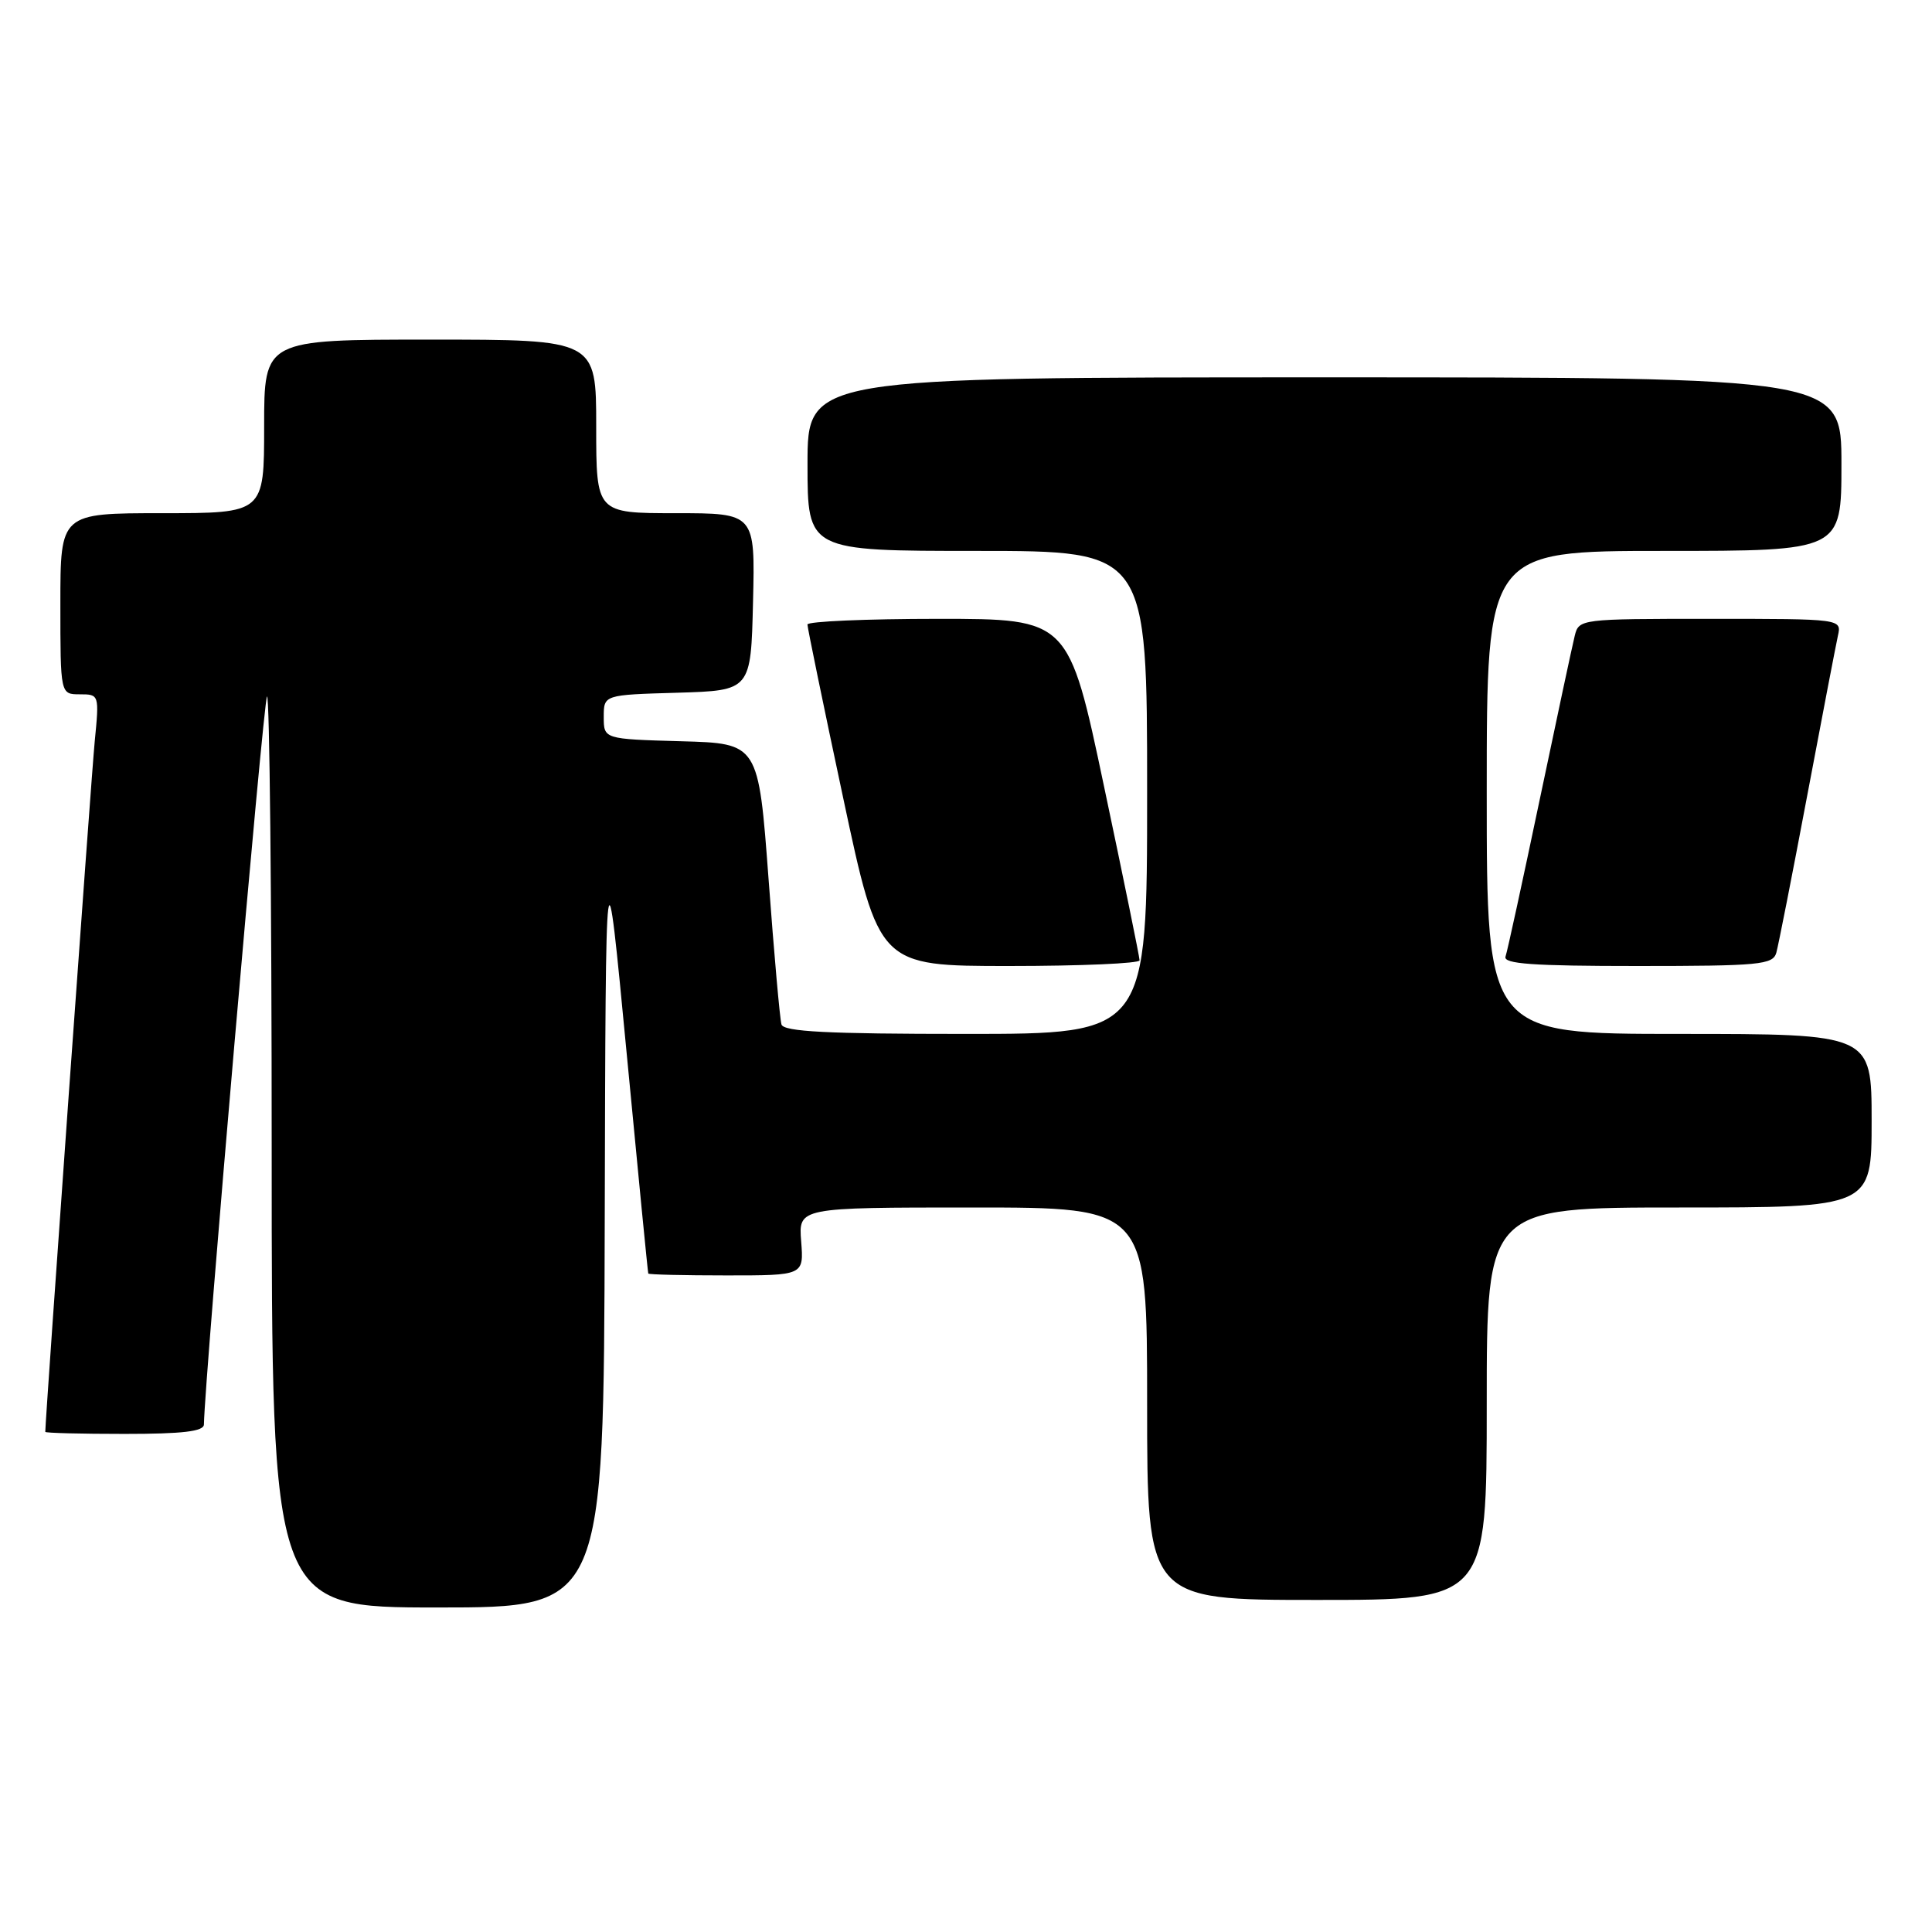 <?xml version="1.0" encoding="UTF-8" standalone="no"?>
<!DOCTYPE svg PUBLIC "-//W3C//DTD SVG 1.1//EN" "http://www.w3.org/Graphics/SVG/1.1/DTD/svg11.dtd" >
<svg xmlns="http://www.w3.org/2000/svg" xmlns:xlink="http://www.w3.org/1999/xlink" version="1.1" viewBox="0 0 256 256">
 <g >
 <path fill="currentColor"
d=" M 80.13 161.75 C 80.26 110.50 80.26 110.50 83.03 139.50 C 84.55 155.45 85.84 168.61 85.90 168.75 C 85.95 168.89 90.62 169.00 96.26 169.00 C 106.51 169.00 106.51 169.00 106.16 164.50 C 105.80 160.00 105.80 160.00 128.90 160.00 C 152.00 160.00 152.00 160.00 152.00 186.00 C 152.00 212.00 152.00 212.00 174.50 212.00 C 197.00 212.00 197.00 212.00 197.00 186.00 C 197.00 160.00 197.00 160.00 222.50 160.00 C 248.00 160.00 248.00 160.00 248.00 148.50 C 248.00 137.00 248.00 137.00 222.50 137.00 C 197.00 137.00 197.00 137.00 197.00 105.00 C 197.00 73.00 197.00 73.00 220.50 73.00 C 244.00 73.00 244.00 73.00 244.00 61.50 C 244.00 50.00 244.00 50.00 175.50 50.00 C 107.00 50.00 107.00 50.00 107.00 61.50 C 107.00 73.00 107.00 73.00 129.50 73.00 C 152.00 73.00 152.00 73.00 152.00 105.00 C 152.00 137.00 152.00 137.00 127.97 137.00 C 109.61 137.00 103.85 136.70 103.55 135.75 C 103.34 135.06 102.57 126.40 101.84 116.50 C 100.50 98.50 100.50 98.50 90.25 98.22 C 80.00 97.93 80.00 97.93 80.00 95.00 C 80.00 92.07 80.00 92.07 89.75 91.79 C 99.50 91.50 99.50 91.50 99.78 79.75 C 100.06 68.00 100.06 68.00 89.53 68.00 C 79.00 68.00 79.00 68.00 79.00 56.50 C 79.00 45.00 79.00 45.00 57.00 45.00 C 35.00 45.00 35.00 45.00 35.00 56.50 C 35.00 68.00 35.00 68.00 21.50 68.00 C 8.00 68.00 8.00 68.00 8.00 80.00 C 8.00 92.00 8.00 92.00 10.58 92.00 C 13.14 92.00 13.16 92.04 12.55 98.25 C 12.10 102.86 6.00 188.04 6.00 189.73 C 6.00 189.88 10.72 190.00 16.50 190.00 C 24.22 190.00 27.01 189.67 27.02 188.75 C 27.13 182.47 34.90 92.76 35.38 92.29 C 35.72 91.95 36.00 118.97 36.00 152.33 C 36.00 213.00 36.00 213.00 58.00 213.00 C 80.00 213.00 80.00 213.00 80.13 161.75 Z  M 151.00 127.25 C 151.00 126.84 148.89 116.49 146.30 104.25 C 141.61 82.00 141.61 82.00 124.30 82.00 C 114.79 82.00 107.00 82.34 106.99 82.75 C 106.99 83.16 109.12 93.51 111.73 105.75 C 116.47 128.00 116.47 128.00 133.73 128.00 C 143.23 128.00 151.00 127.66 151.00 127.25 Z  M 235.37 126.25 C 235.64 125.29 237.48 115.95 239.45 105.50 C 241.42 95.05 243.26 85.49 243.53 84.25 C 244.04 82.00 244.04 82.00 226.63 82.00 C 209.40 82.00 209.21 82.02 208.66 84.25 C 208.35 85.49 206.26 95.28 204.01 106.00 C 201.76 116.72 199.73 126.06 199.49 126.75 C 199.16 127.72 203.08 128.00 216.96 128.00 C 233.15 128.00 234.91 127.83 235.37 126.25 Z "/>
</g>
</svg>